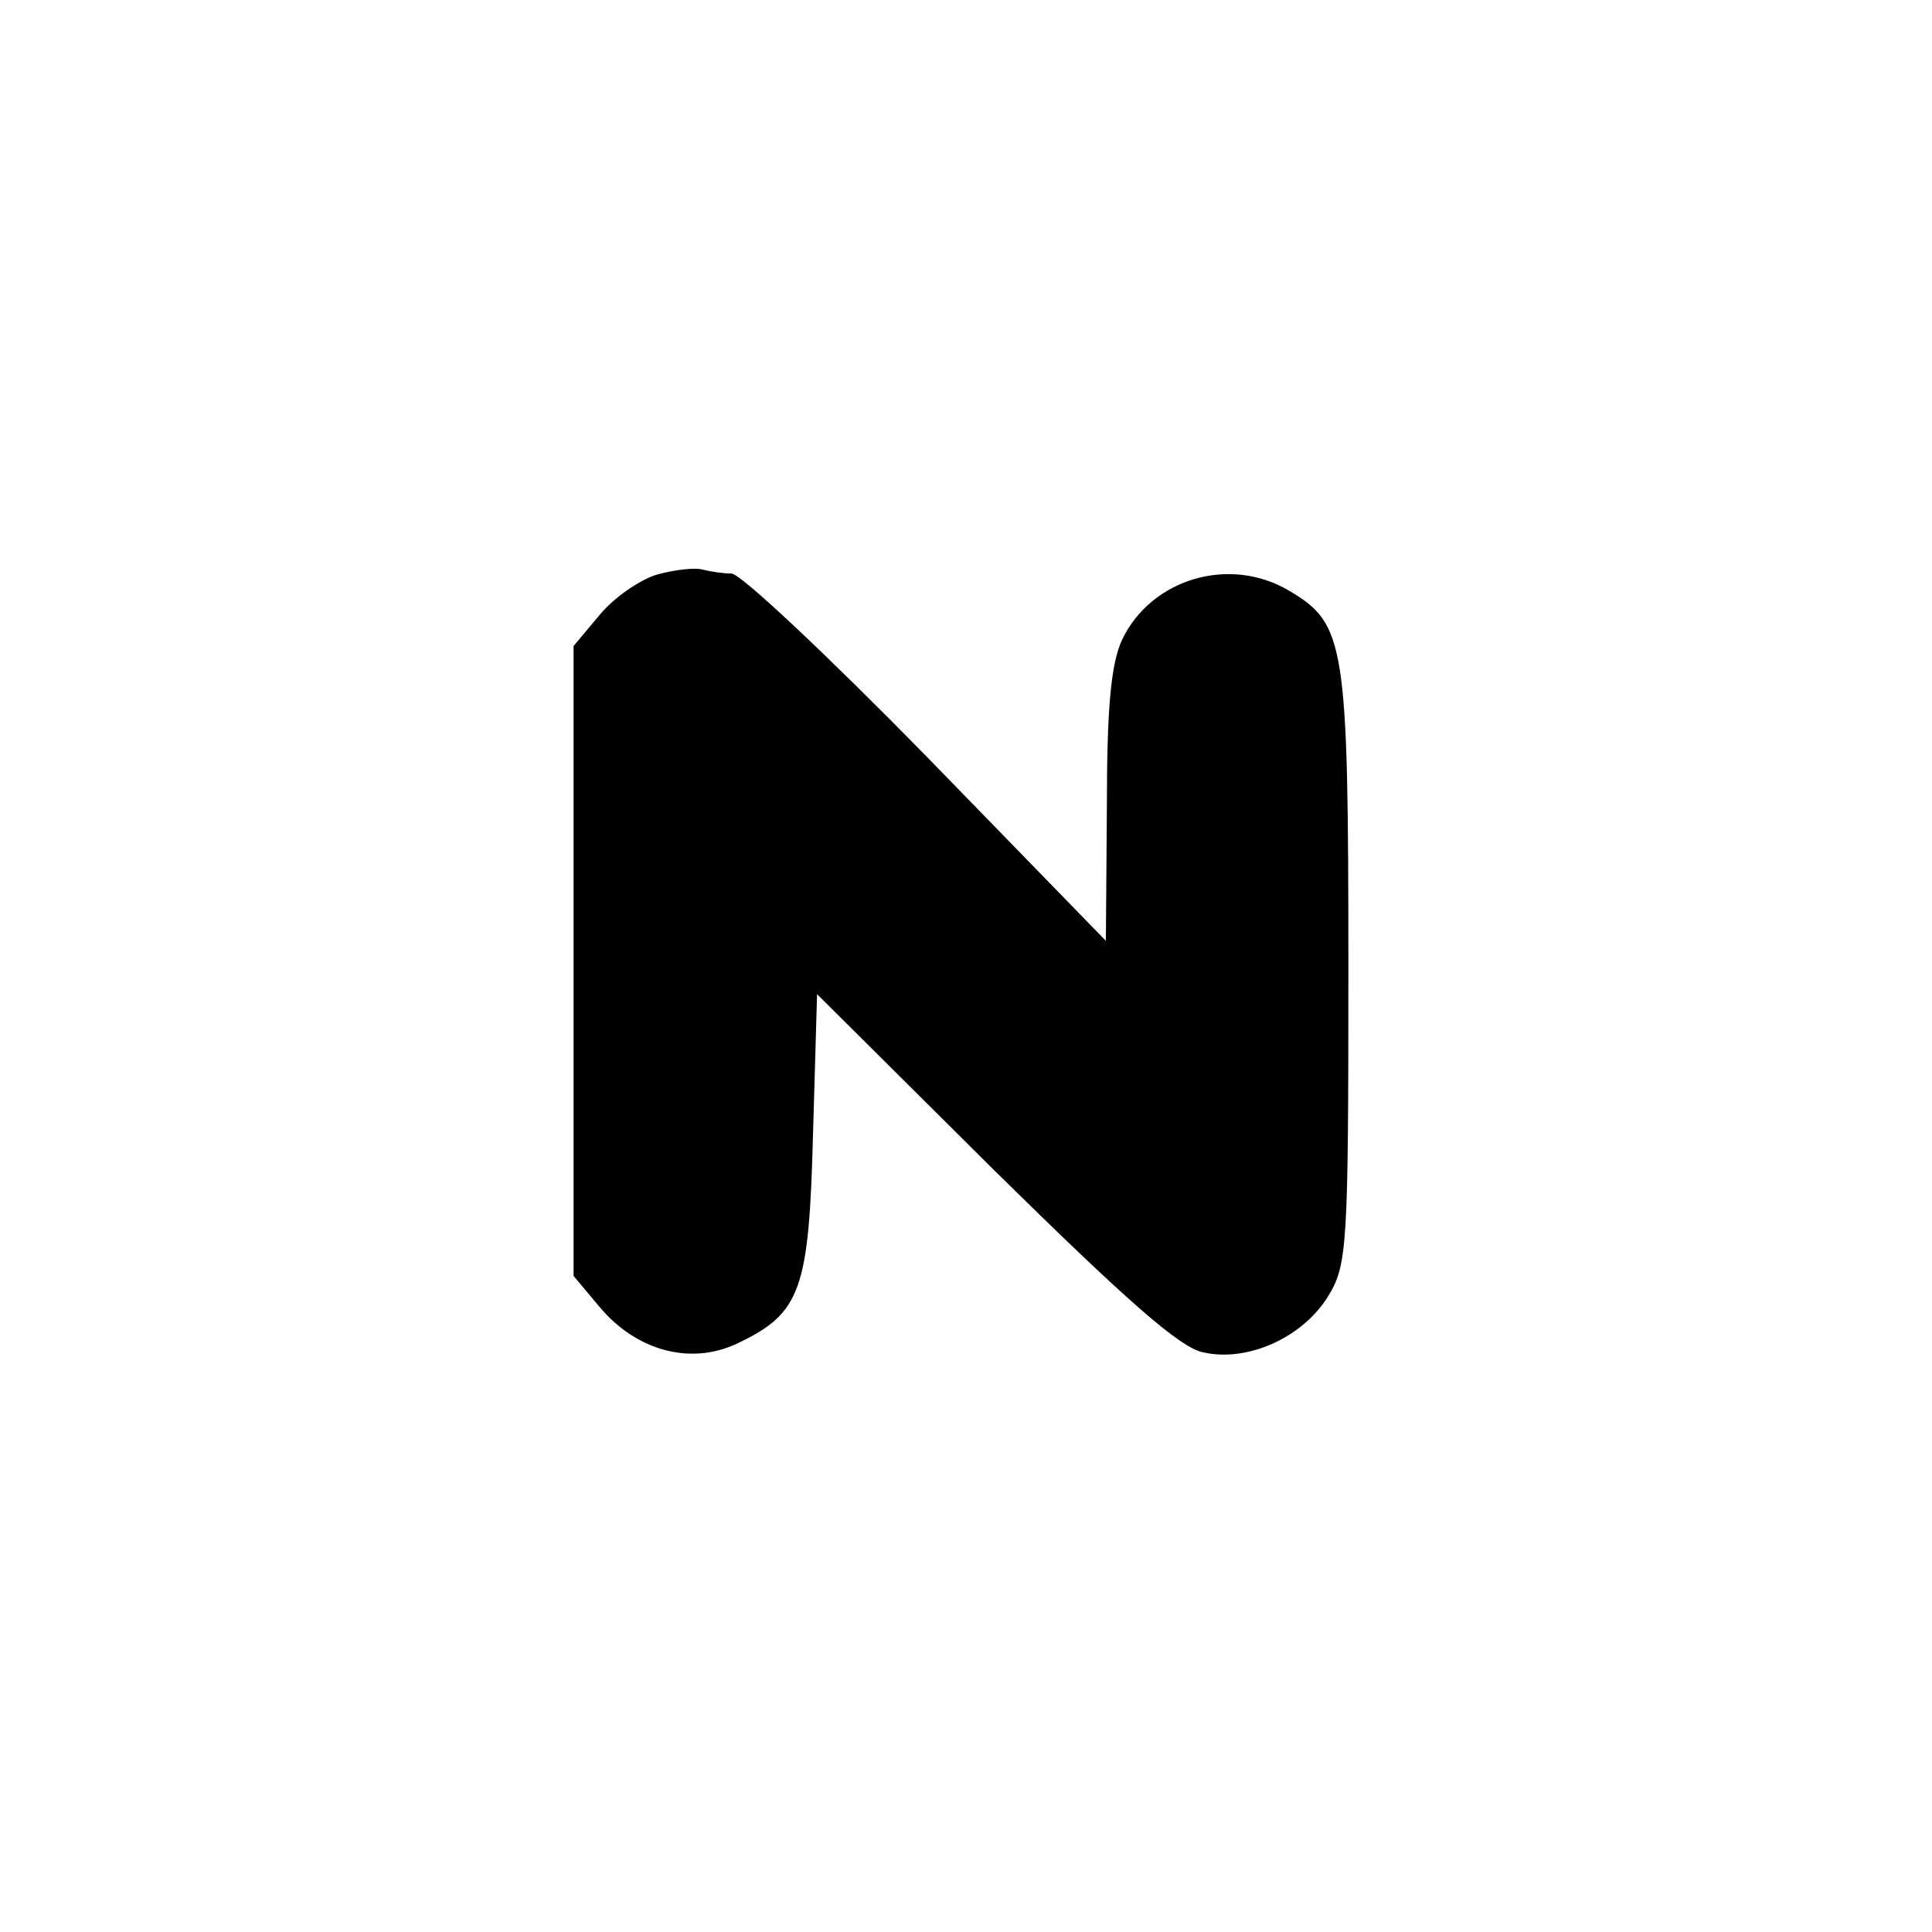 <?xml version="1.0" standalone="no"?>
<!DOCTYPE svg PUBLIC "-//W3C//DTD SVG 20010904//EN"
 "http://www.w3.org/TR/2001/REC-SVG-20010904/DTD/svg10.dtd">
<svg version="1.0" xmlns="http://www.w3.org/2000/svg"
 width="192pt" height="192pt" viewBox="0 0 192 192"
 preserveAspectRatio="xMidYMid meet">
<g transform="translate(0,192) scale(0.1,-0.1)"
fill="#000000" stroke="none">
811 c445 -92 729 -532 635 -987 -62 -301 -295 -546 -601 -630 -91 -26 -329
-26 -420 0 -291 80 -516 305 -596 596 -26 91 -26 329 0 420 120 433 542 692
982 601z"/>
<path d="M653 1349 c-17 -5 -43 -23 -57 -40 l-26 -31 0 -313 0 -313 26 -31
c37 -44 91 -58 137 -36 63 30 71 53 75 209 l4 138 176 -175 c130 -128 185
-177 208 -181 44 -10 99 15 124 56 19 31 20 50 20 326 0 323 -3 342 -59 375
-59 35 -137 12 -166 -49 -11 -24 -15 -68 -15 -166 l-1 -133 -178 183 c-98 100
-185 182 -194 182 -8 0 -21 2 -29 4 -7 2 -27 0 -45 -5z"/>
</g>
</svg>
